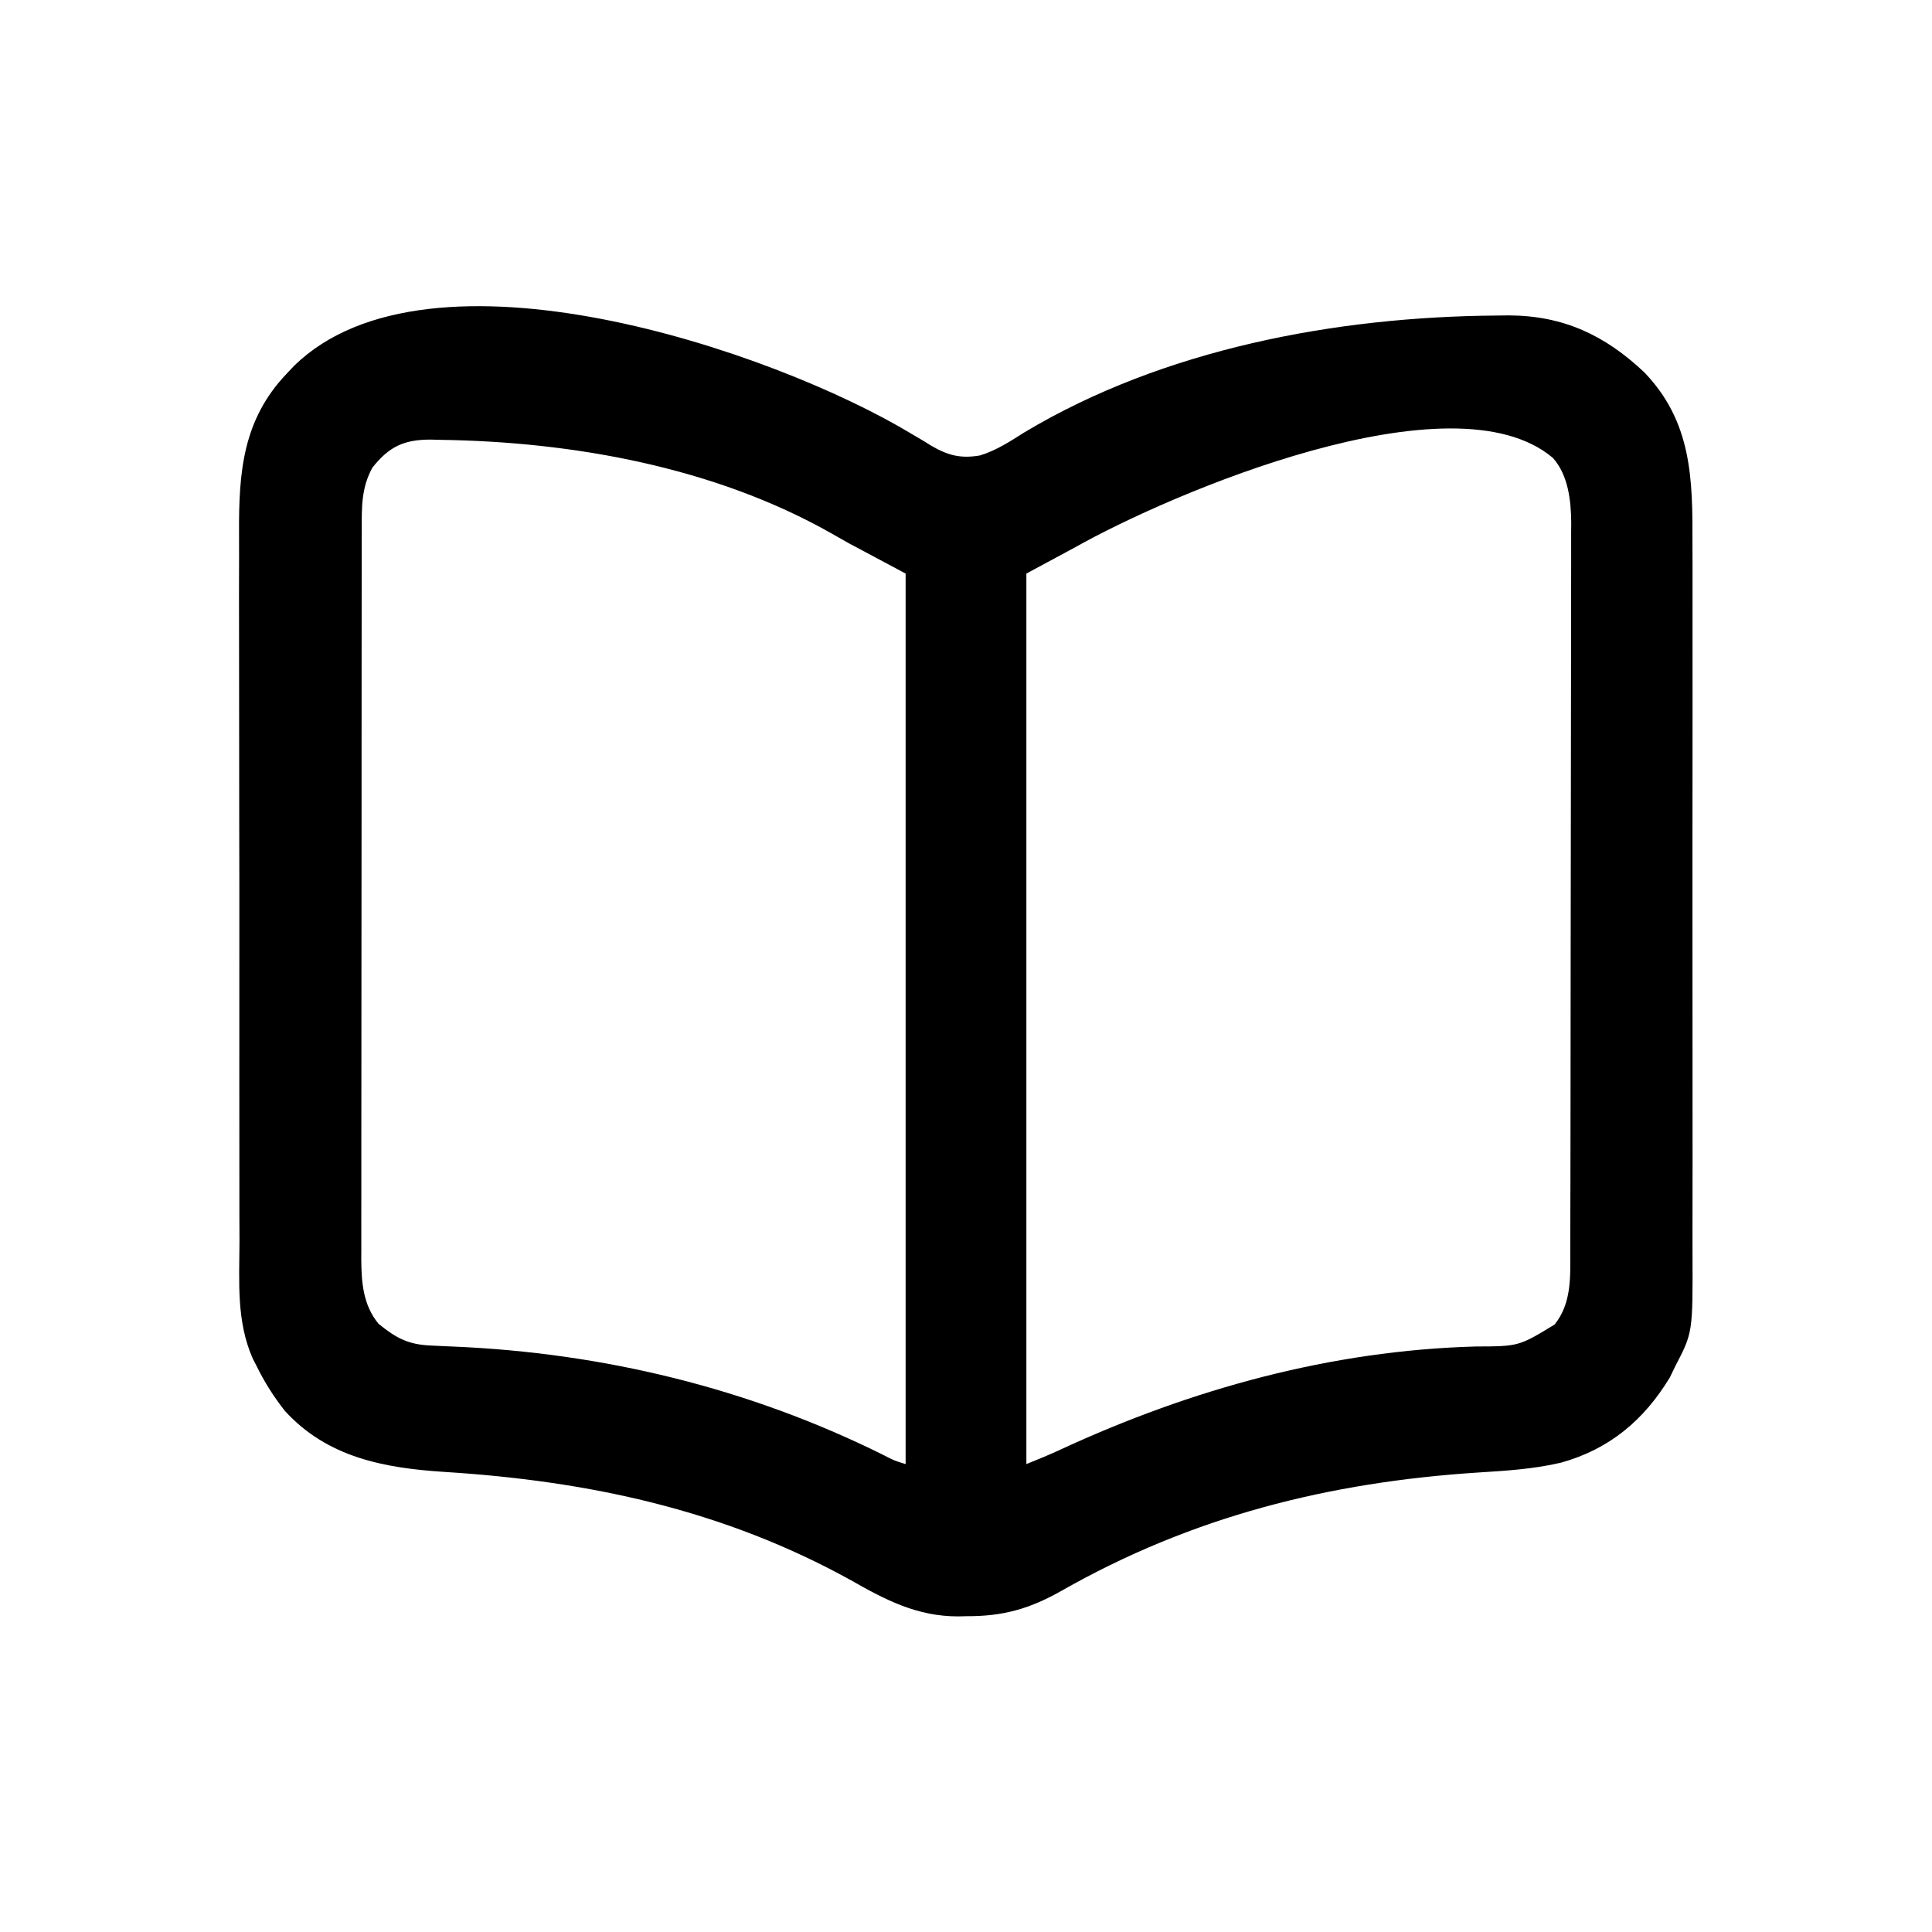 <?xml version="1.0" encoding="UTF-8"?>
<svg version="1.1" xmlns="http://www.w3.org/2000/svg" width="512" height="512">
<path d="M0 0 C1.123 0.663 2.246 1.325 3.402 2.008 C4.338 2.592 4.338 2.592 5.292 3.188 C9.714 5.732 13.027 6.574 18.094 5.707 C22.446 4.389 26.083 1.986 29.902 -0.43 C66.772 -22.501 112.389 -31.05 154.965 -31.367 C156.614 -31.388 156.614 -31.388 158.296 -31.409 C172.724 -31.325 183.67 -26.195 194.109 -16.371 C206.807 -3.197 206.99 11.945 206.92 29.217 C206.925 31.457 206.932 33.697 206.941 35.937 C206.959 41.993 206.952 48.048 206.94 54.104 C206.929 60.456 206.939 66.807 206.945 73.159 C206.953 84.504 206.941 95.849 206.92 107.194 C206.902 117.462 206.905 127.73 206.924 137.998 C206.945 149.949 206.953 161.901 206.941 173.852 C206.935 180.169 206.934 186.485 206.948 192.802 C206.959 198.74 206.951 204.679 206.928 210.617 C206.923 212.791 206.924 214.965 206.933 217.139 C207.011 238.131 207.011 238.131 202.402 247.008 C201.681 248.501 201.681 248.501 200.945 250.023 C194.101 261.306 185.028 269.009 172.102 272.625 C164.885 274.323 157.661 274.766 150.285 275.229 C110.59 277.79 74.267 286.889 39.57 306.667 C31.171 311.395 24.177 313.362 14.527 313.32 C13.789 313.336 13.05 313.353 12.289 313.369 C1.515 313.378 -6.854 309.06 -16.035 303.82 C-49.765 285.15 -85.564 277.482 -123.809 275.083 C-139.719 274.047 -154.759 271.307 -166.078 258.941 C-169.024 255.193 -171.524 251.301 -173.598 247.008 C-173.927 246.372 -174.257 245.737 -174.596 245.082 C-179.003 235.161 -178.166 224.588 -178.131 213.96 C-178.138 211.725 -178.147 209.49 -178.157 207.255 C-178.18 201.207 -178.177 195.159 -178.168 189.112 C-178.163 184.052 -178.17 178.993 -178.177 173.934 C-178.195 161.31 -178.189 148.686 -178.171 136.062 C-178.157 125.128 -178.171 114.194 -178.2 103.259 C-178.229 92.001 -178.24 80.744 -178.231 69.486 C-178.226 63.178 -178.228 56.87 -178.249 50.562 C-178.267 44.626 -178.261 38.691 -178.236 32.756 C-178.231 30.587 -178.235 28.417 -178.248 26.248 C-178.334 10.191 -177.284 -3.762 -165.598 -15.992 C-164.94 -16.69 -164.283 -17.387 -163.605 -18.105 C-127.764 -52.962 -36.863 -22.233 0 0 Z M-142.91 8.945 C-145.857 14.293 -145.743 19.457 -145.731 25.452 C-145.734 26.3 -145.736 27.148 -145.738 28.021 C-145.745 30.862 -145.744 33.702 -145.743 36.542 C-145.746 38.579 -145.749 40.616 -145.753 42.653 C-145.762 48.186 -145.764 53.719 -145.765 59.253 C-145.766 63.872 -145.77 68.492 -145.773 73.112 C-145.781 84.012 -145.784 94.912 -145.783 105.813 C-145.782 117.055 -145.793 128.297 -145.809 139.539 C-145.822 149.192 -145.827 158.846 -145.827 168.5 C-145.826 174.264 -145.829 180.029 -145.84 185.794 C-145.849 191.217 -145.849 196.64 -145.842 202.063 C-145.841 204.051 -145.843 206.039 -145.85 208.027 C-145.857 210.746 -145.853 213.464 -145.845 216.183 C-145.85 216.966 -145.855 217.748 -145.86 218.554 C-145.821 224.838 -145.404 230.811 -141.285 235.82 C-136.571 239.657 -133.384 241.361 -127.242 241.598 C-125.993 241.657 -124.745 241.717 -123.458 241.778 C-122.799 241.805 -122.14 241.831 -121.46 241.859 C-81.844 243.532 -43.257 252.85 -7.66 270.512 C-4.663 272.06 -4.663 272.06 -1.598 273.008 C-1.598 195.128 -1.598 117.248 -1.598 37.008 C-6.548 34.368 -11.498 31.728 -16.598 29.008 C-18.139 28.133 -19.681 27.257 -21.27 26.355 C-52.177 8.835 -89.613 2.084 -124.848 1.57 C-125.746 1.548 -126.645 1.526 -127.571 1.503 C-134.527 1.527 -138.495 3.337 -142.91 8.945 Z M43.402 30.008 C39.112 32.318 34.822 34.628 30.402 37.008 C30.402 114.888 30.402 192.768 30.402 273.008 C33.531 271.756 36.555 270.508 39.598 269.09 C74.225 253.104 111.127 242.906 149.434 241.844 C160.908 241.801 160.908 241.801 170.402 236.008 C174.935 230.305 174.55 223.441 174.543 216.45 C174.546 215.602 174.549 214.754 174.552 213.88 C174.56 211.045 174.562 208.211 174.563 205.376 C174.568 203.34 174.573 201.305 174.579 199.269 C174.592 193.744 174.598 188.219 174.603 182.695 C174.605 179.241 174.61 175.788 174.614 172.335 C174.628 161.527 174.637 150.718 174.641 139.91 C174.646 127.441 174.663 114.972 174.692 102.502 C174.714 92.858 174.724 83.214 174.725 73.569 C174.726 67.812 174.732 62.054 174.75 56.297 C174.767 50.88 174.769 45.464 174.76 40.048 C174.759 38.063 174.764 36.078 174.773 34.094 C174.786 31.378 174.78 28.662 174.77 25.946 C174.778 25.167 174.786 24.388 174.794 23.586 C174.742 17.676 174.021 10.953 169.95 6.375 C143.36 -16.194 68.516 15.834 43.402 30.008 Z " fill="#000000" transform="translate(241.598,114.992)"/>
</svg>
